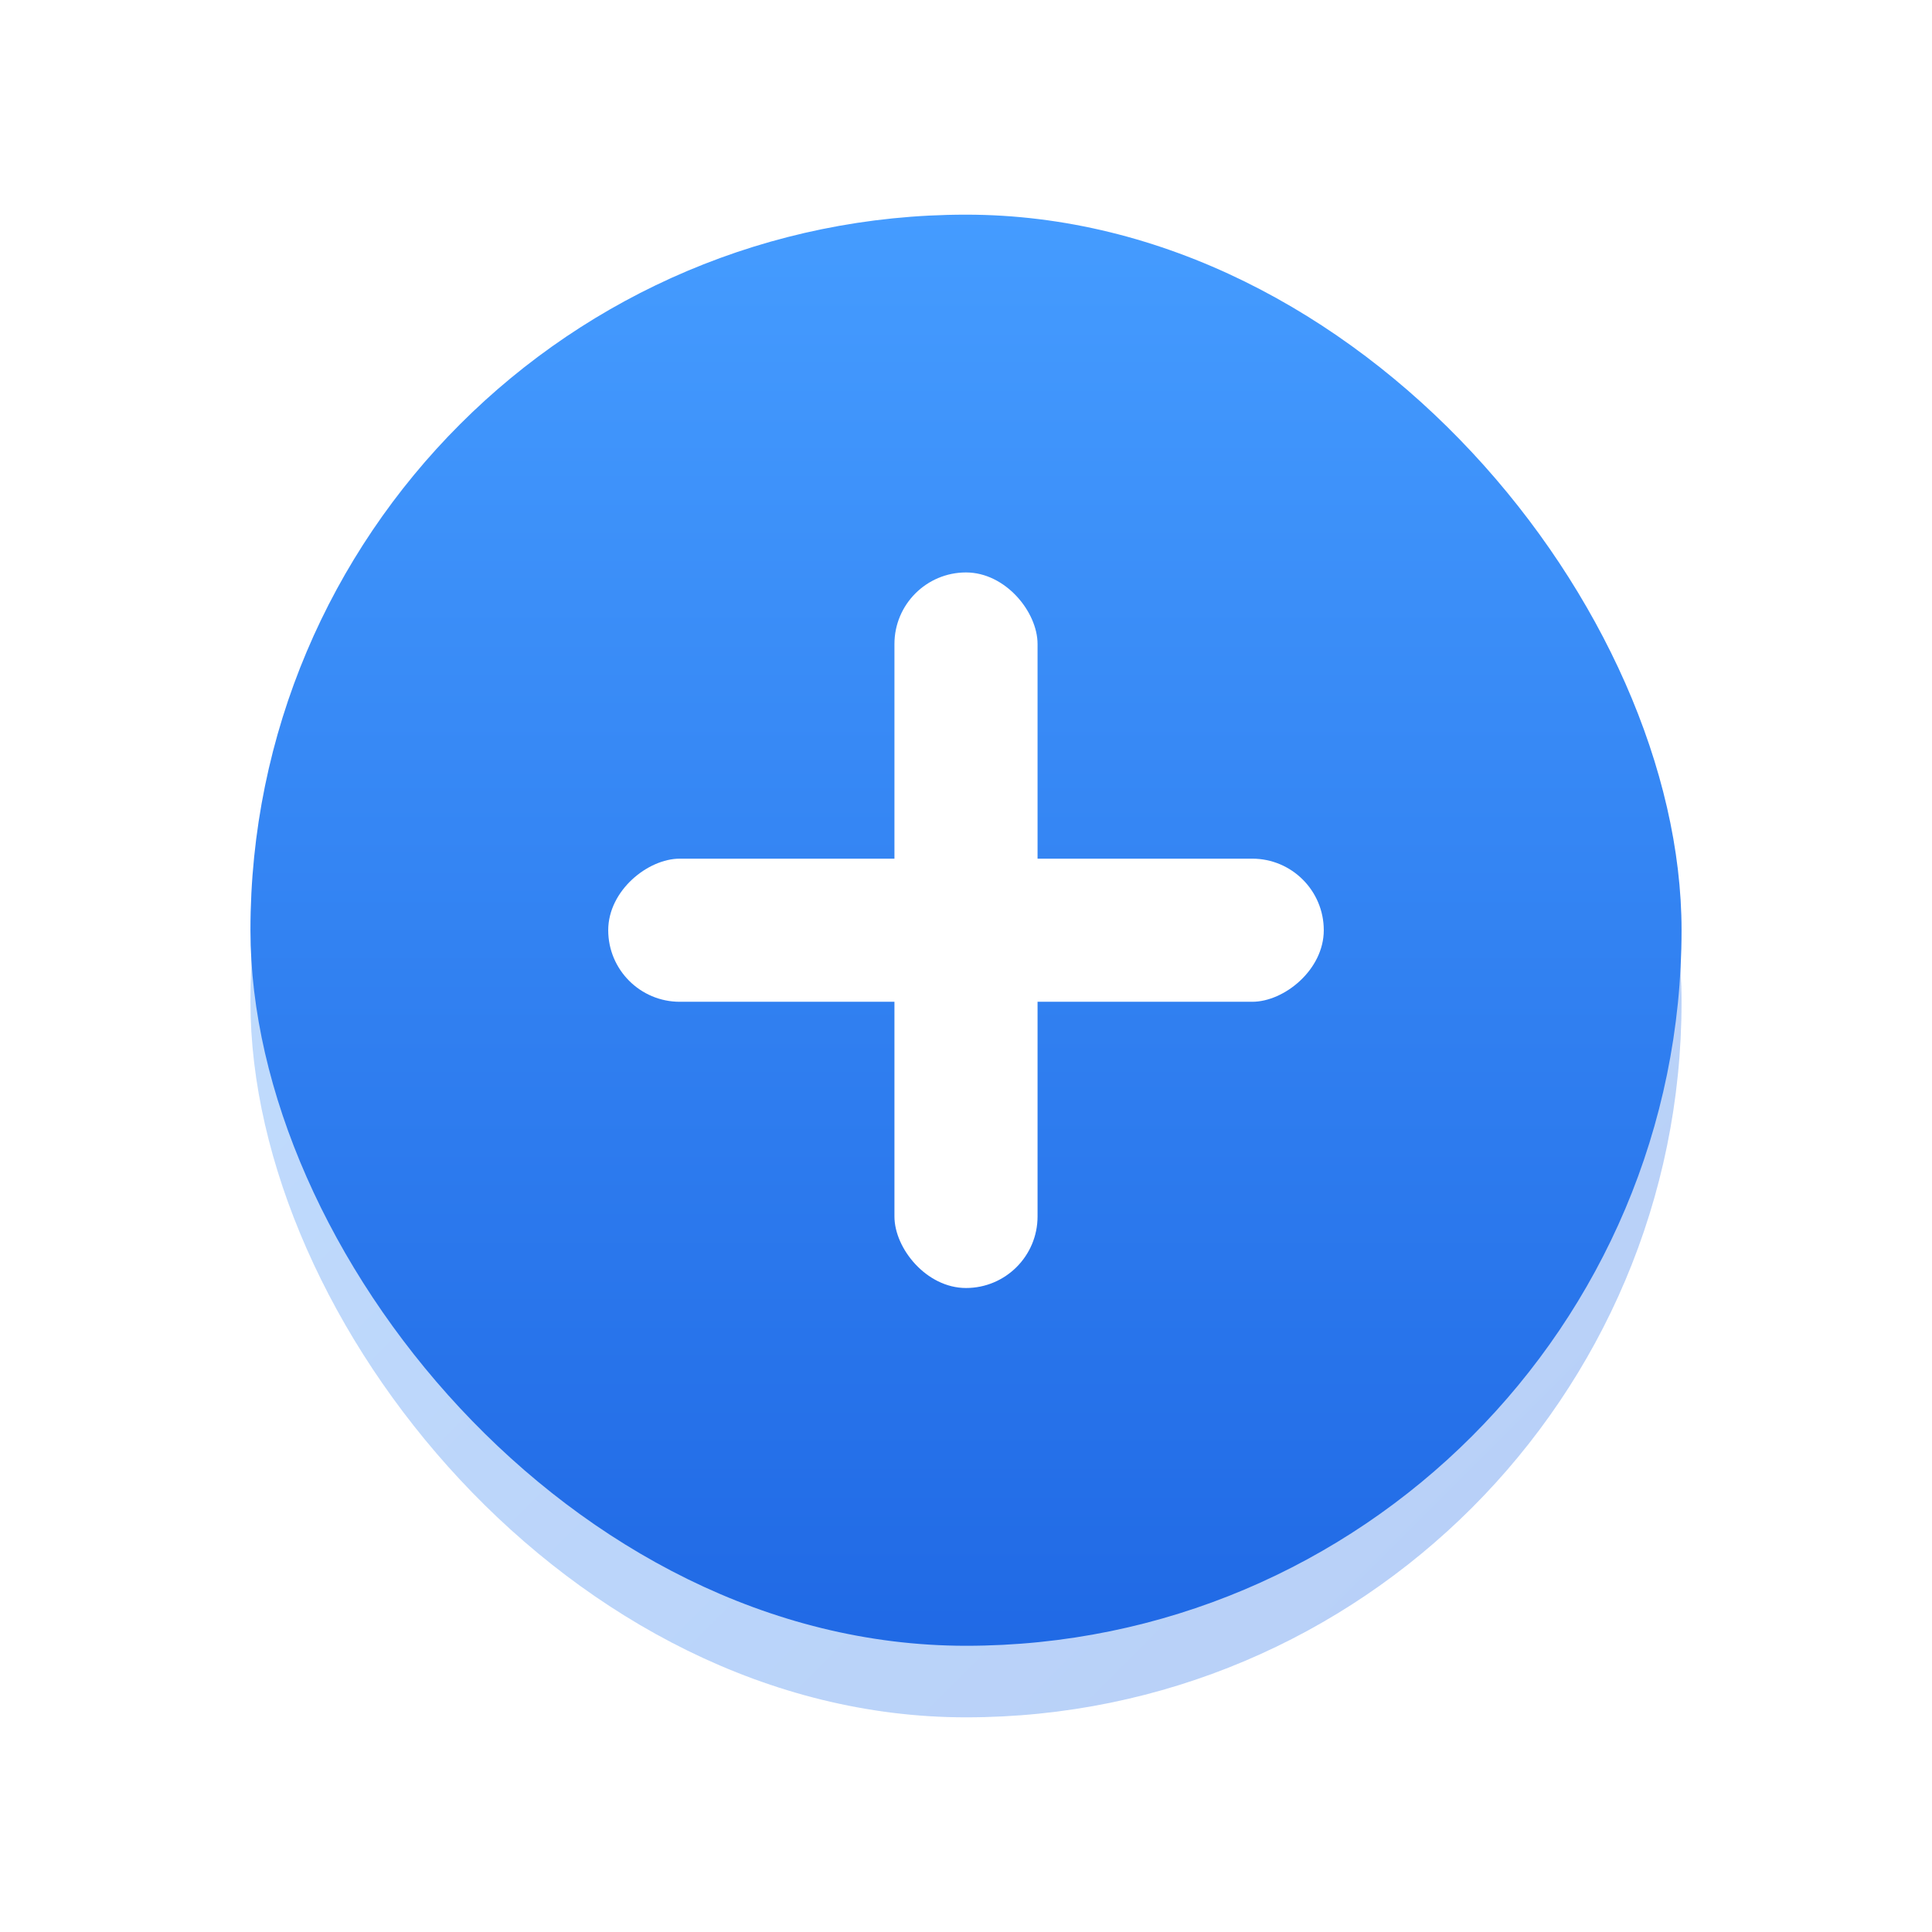 <?xml version="1.0" encoding="UTF-8"?>
<svg width="54px" height="54px" viewBox="0 0 54 54" version="1.1" xmlns="http://www.w3.org/2000/svg" xmlns:xlink="http://www.w3.org/1999/xlink">
    <!-- Generator: Sketch 52 (66869) - http://www.bohemiancoding.com/sketch -->
    <title>常用信息-棋手</title>
    <desc>Created with Sketch.</desc>
    <defs>
        <linearGradient x1="1.872%" y1="1.872%" x2="97.647%" y2="97.647%" id="linearGradient-1">
            <stop stop-color="#459CFF" offset="0%"></stop>
            <stop stop-color="#2069E5" offset="100%"></stop>
        </linearGradient>
        <filter x="-30.0%" y="-30.0%" width="160.0%" height="160.0%" filterUnits="objectBoundingBox" id="filter-2">
            <feGaussianBlur stdDeviation="4" in="SourceGraphic"></feGaussianBlur>
        </filter>
        <linearGradient x1="50%" y1="0%" x2="50%" y2="100%" id="linearGradient-3">
            <stop stop-color="#459CFF" offset="0%"></stop>
            <stop stop-color="#2069E5" offset="100%"></stop>
        </linearGradient>
    </defs>
    <g id="Page-1" stroke="none" stroke-width="1" fill="none" fill-rule="evenodd">
        <g id="常用信息-棋手" transform="translate(-17, -502)">
            <g id="分组-4" transform="translate(17, 502)">
                <g id="分组-3" transform="translate(7, 6)">
                    <rect id="矩形-copy-4" fill-opacity="0.4" fill="url(#linearGradient-1)" opacity="0.9" filter="url(#filter-2)" x="0" y="2" width="40" height="40" rx="20"></rect>
                    <rect id="矩形-copy-4" fill="url(#linearGradient-3)" x="0" y="0" width="40" height="40" rx="20"></rect>
                    <rect id="矩形" fill="#FFFFFF" transform="translate(20, 20) rotate(-270) translate(-20, -20) " x="18" y="10" width="4" height="20" rx="2"></rect>
                    <rect id="矩形" fill="#FFFFFF" x="18" y="10" width="4" height="20" rx="2"></rect>
                </g>
            </g>
        </g>
    </g>
</svg>